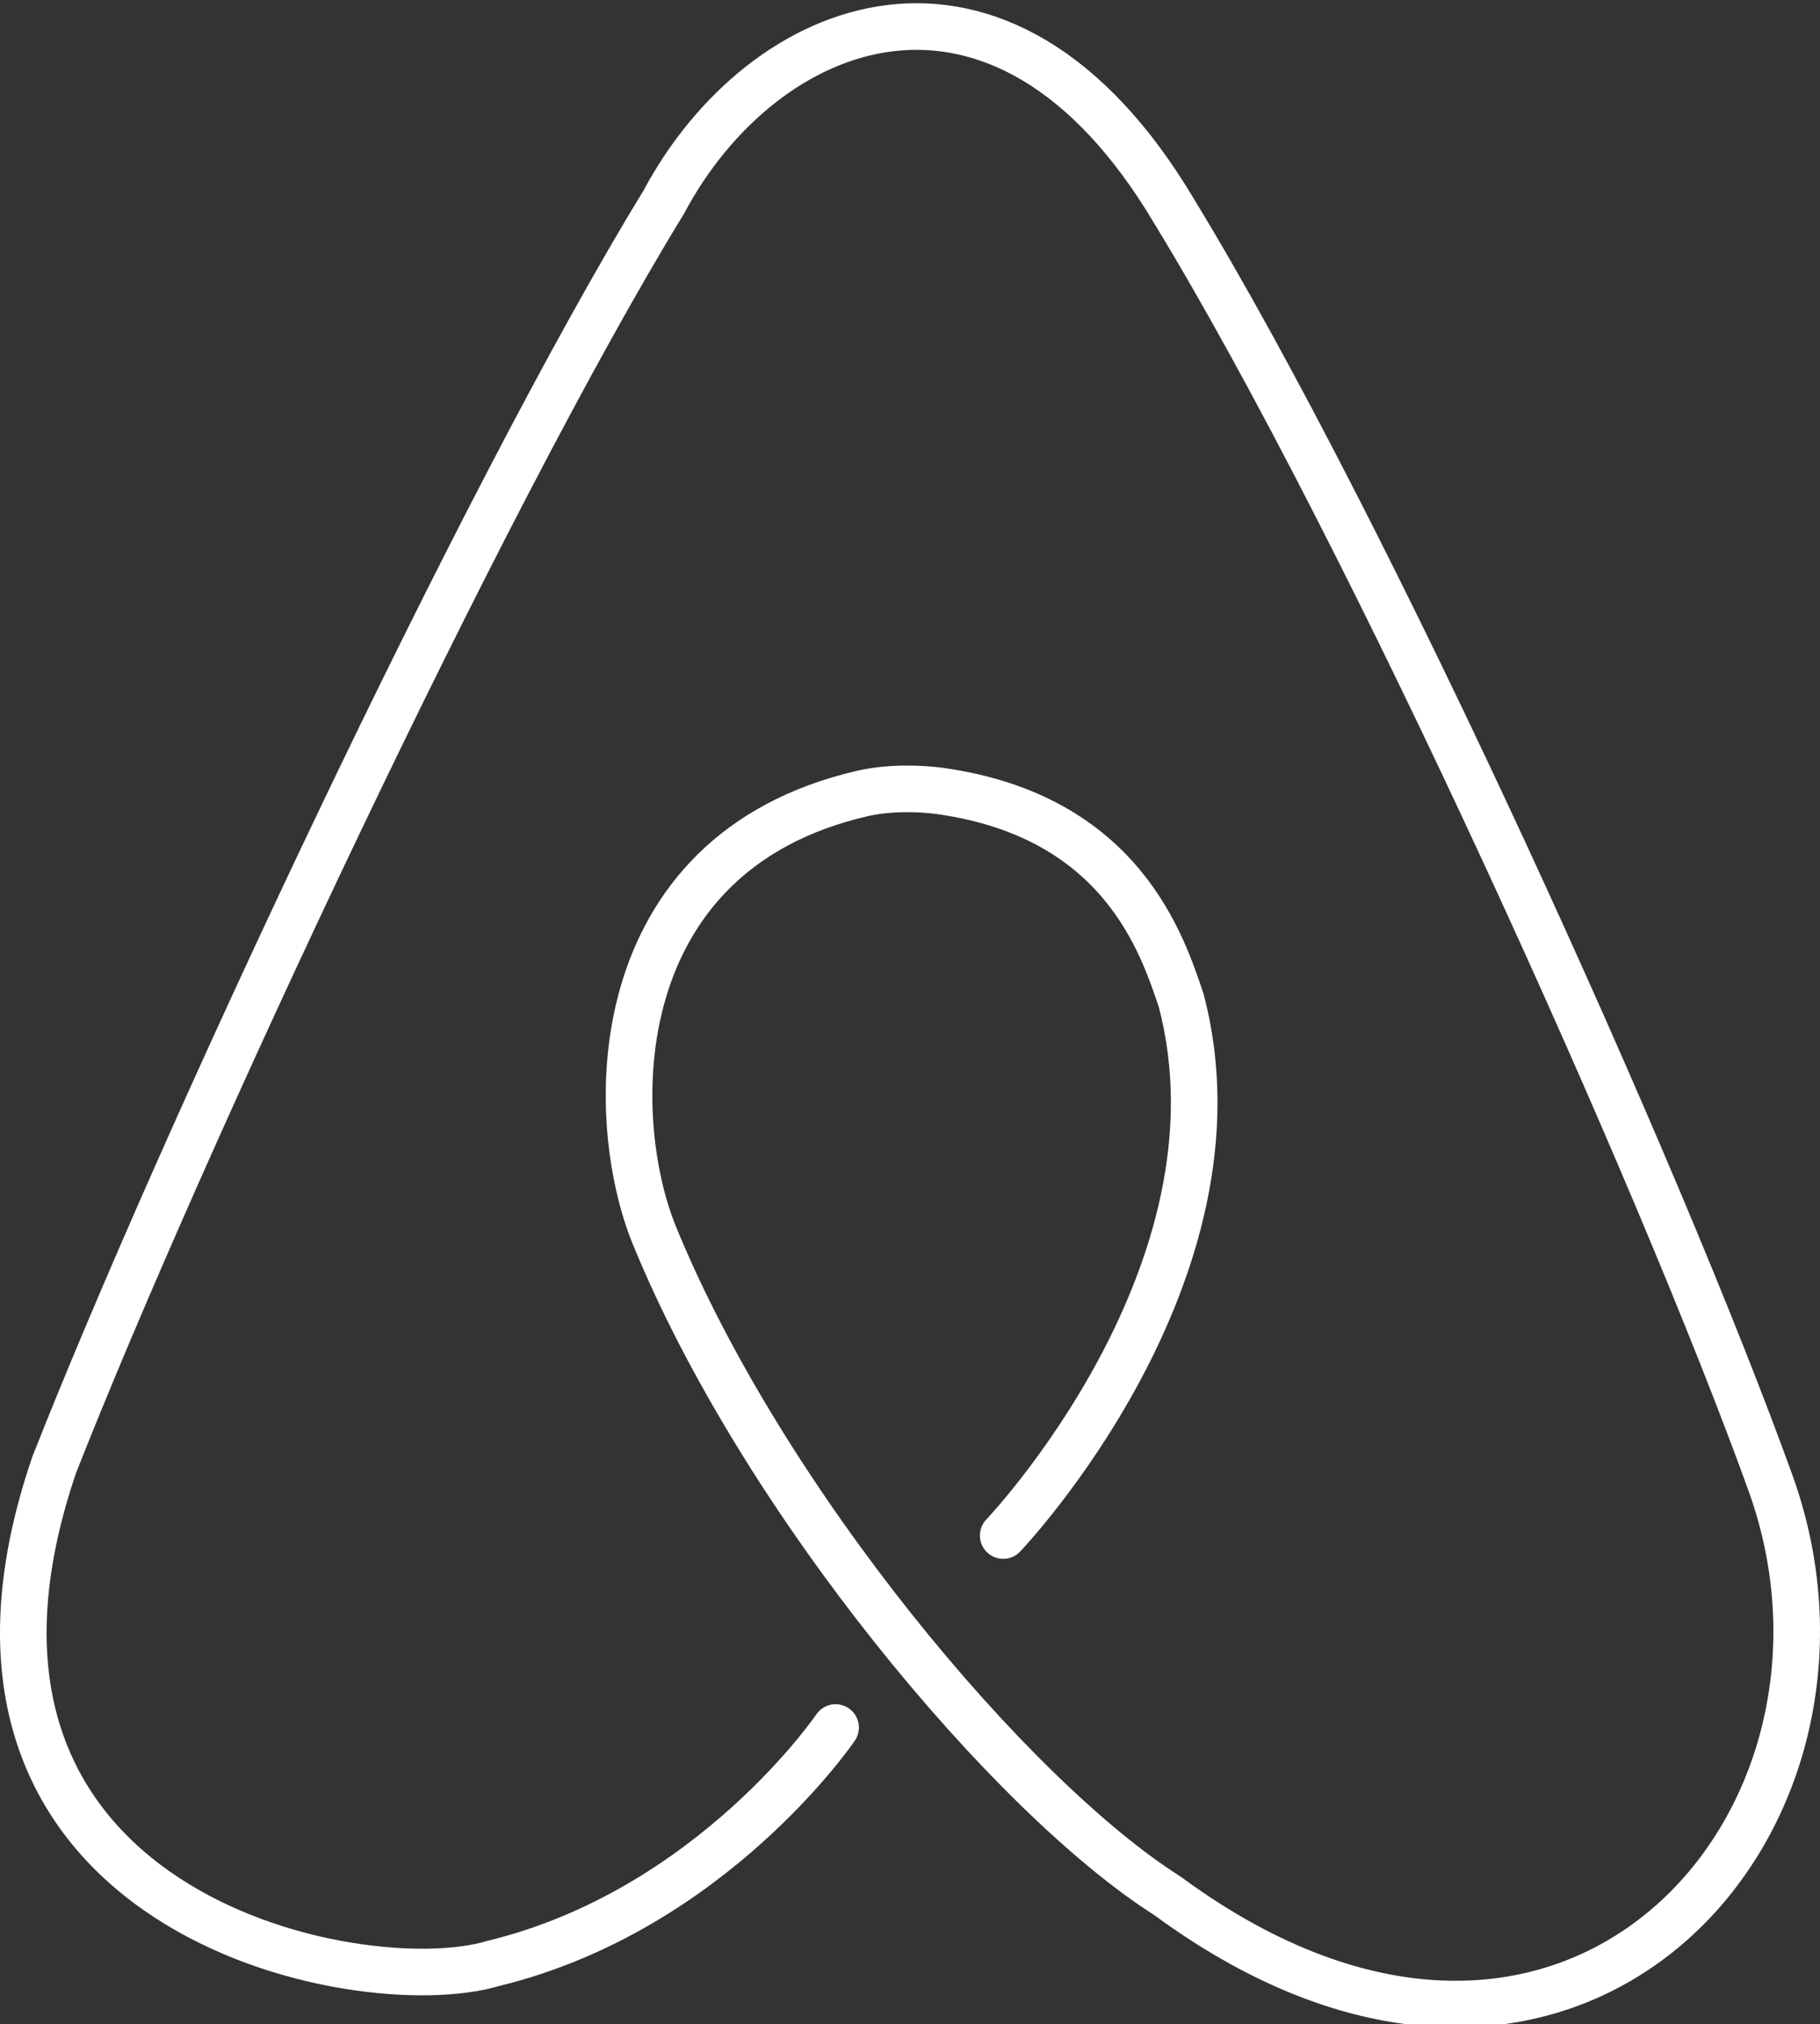 <svg width="117.083" height="130.209" xmlns="http://www.w3.org/2000/svg">

 <rect width="100%" height="100%" fill="#333333" stroke="none"/>

 <g>
  <title>background</title>
  <rect fill="none" id="canvas_background" height="402" width="582" y="-1" x="-1"/>
 </g>
 <g>
  <title>Layer 1</title>
  <path id="svg_1" fill="none" stroke="#ffffff" stroke-width="2.999" stroke-linecap="round" stroke-linejoin="round" stroke-miterlimit="10" d="m53.754,111.126c0,0 -7.982,11.758 -22.006,15.17c-8.629,2.603 -38.109,-3.256 -28.26,-32.073c8.064,-20.493 27.436,-61.997 39.209,-81.215c6.311,-11.865 21.683,-18.205 32.845,0.595c12.621,20.697 31.229,61.982 38.402,81.92c7.736,21.809 -13.014,45.434 -38.83,26.438c-10.088,-6.393 -26.036,-25.438 -33.01,-42.476c-3.127,-7.64 -3.268,-24.603 13.375,-28.443c1.889,-0.436 3.977,-0.301 4.965,-0.165c11.754,1.626 14.344,9.97 15.531,13.437c4.668,17.576 -11.436,34.46 -11.436,34.46"/>
 </g>
</svg>